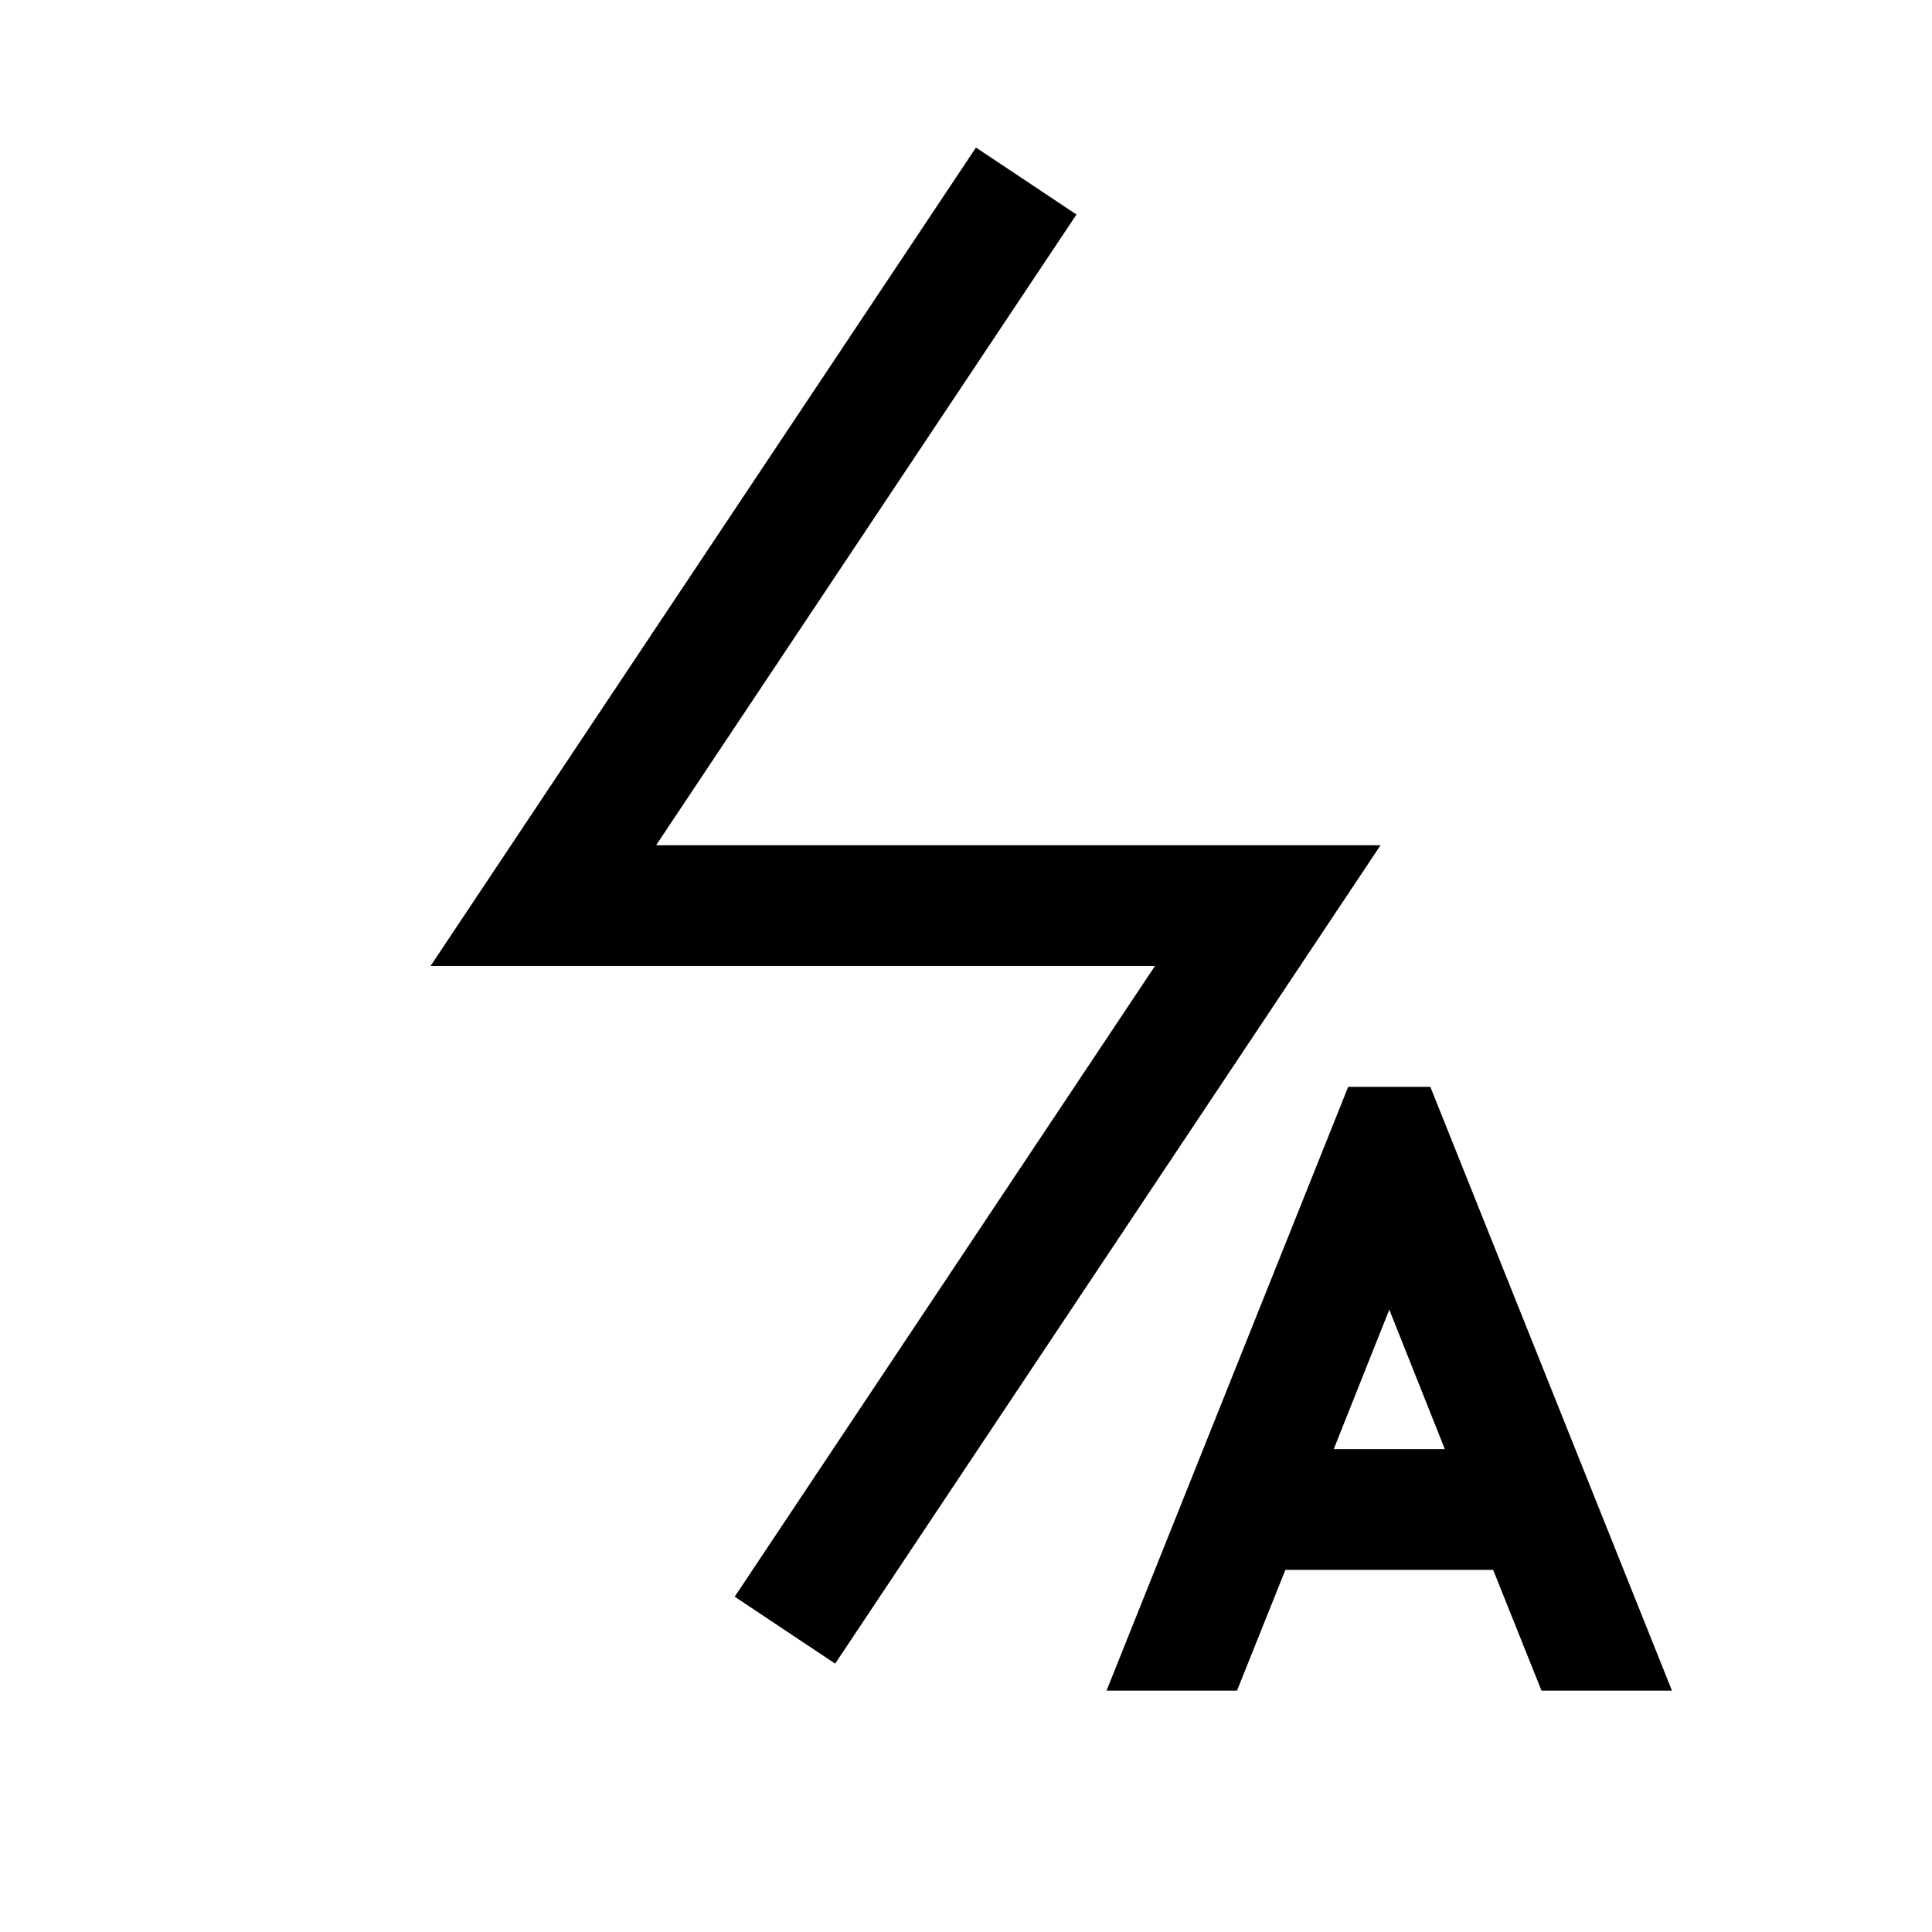 <?xml version="1.0" encoding="utf-8"?>
<!-- Generator: Adobe Illustrator 16.0.0, SVG Export Plug-In . SVG Version: 6.00 Build 0)  -->
<svg xmlns="http://www.w3.org/2000/svg" xmlns:xlink="http://www.w3.org/1999/xlink" version="1.1" id="257185414_Capa_1_grid" x="0px" y="0px" width="32px" height="32px" viewBox="0 0 32 32" style="enable-background:new 0 0 32 32;" xml:space="preserve">
<path d="M22.866,14l-9.033,13.555l-1.664-1.109L19.13,16H7.131l9.034-13.556l1.665,1.109L10.867,14H22.866z M27.693,28.002h-2.161  l-0.801-2H21.29l-0.801,2h-2.161l4.002-10h1.361L27.693,28.002z M23.931,24.002l-0.92-2.31l-0.92,2.31H23.931z"/>
</svg>
